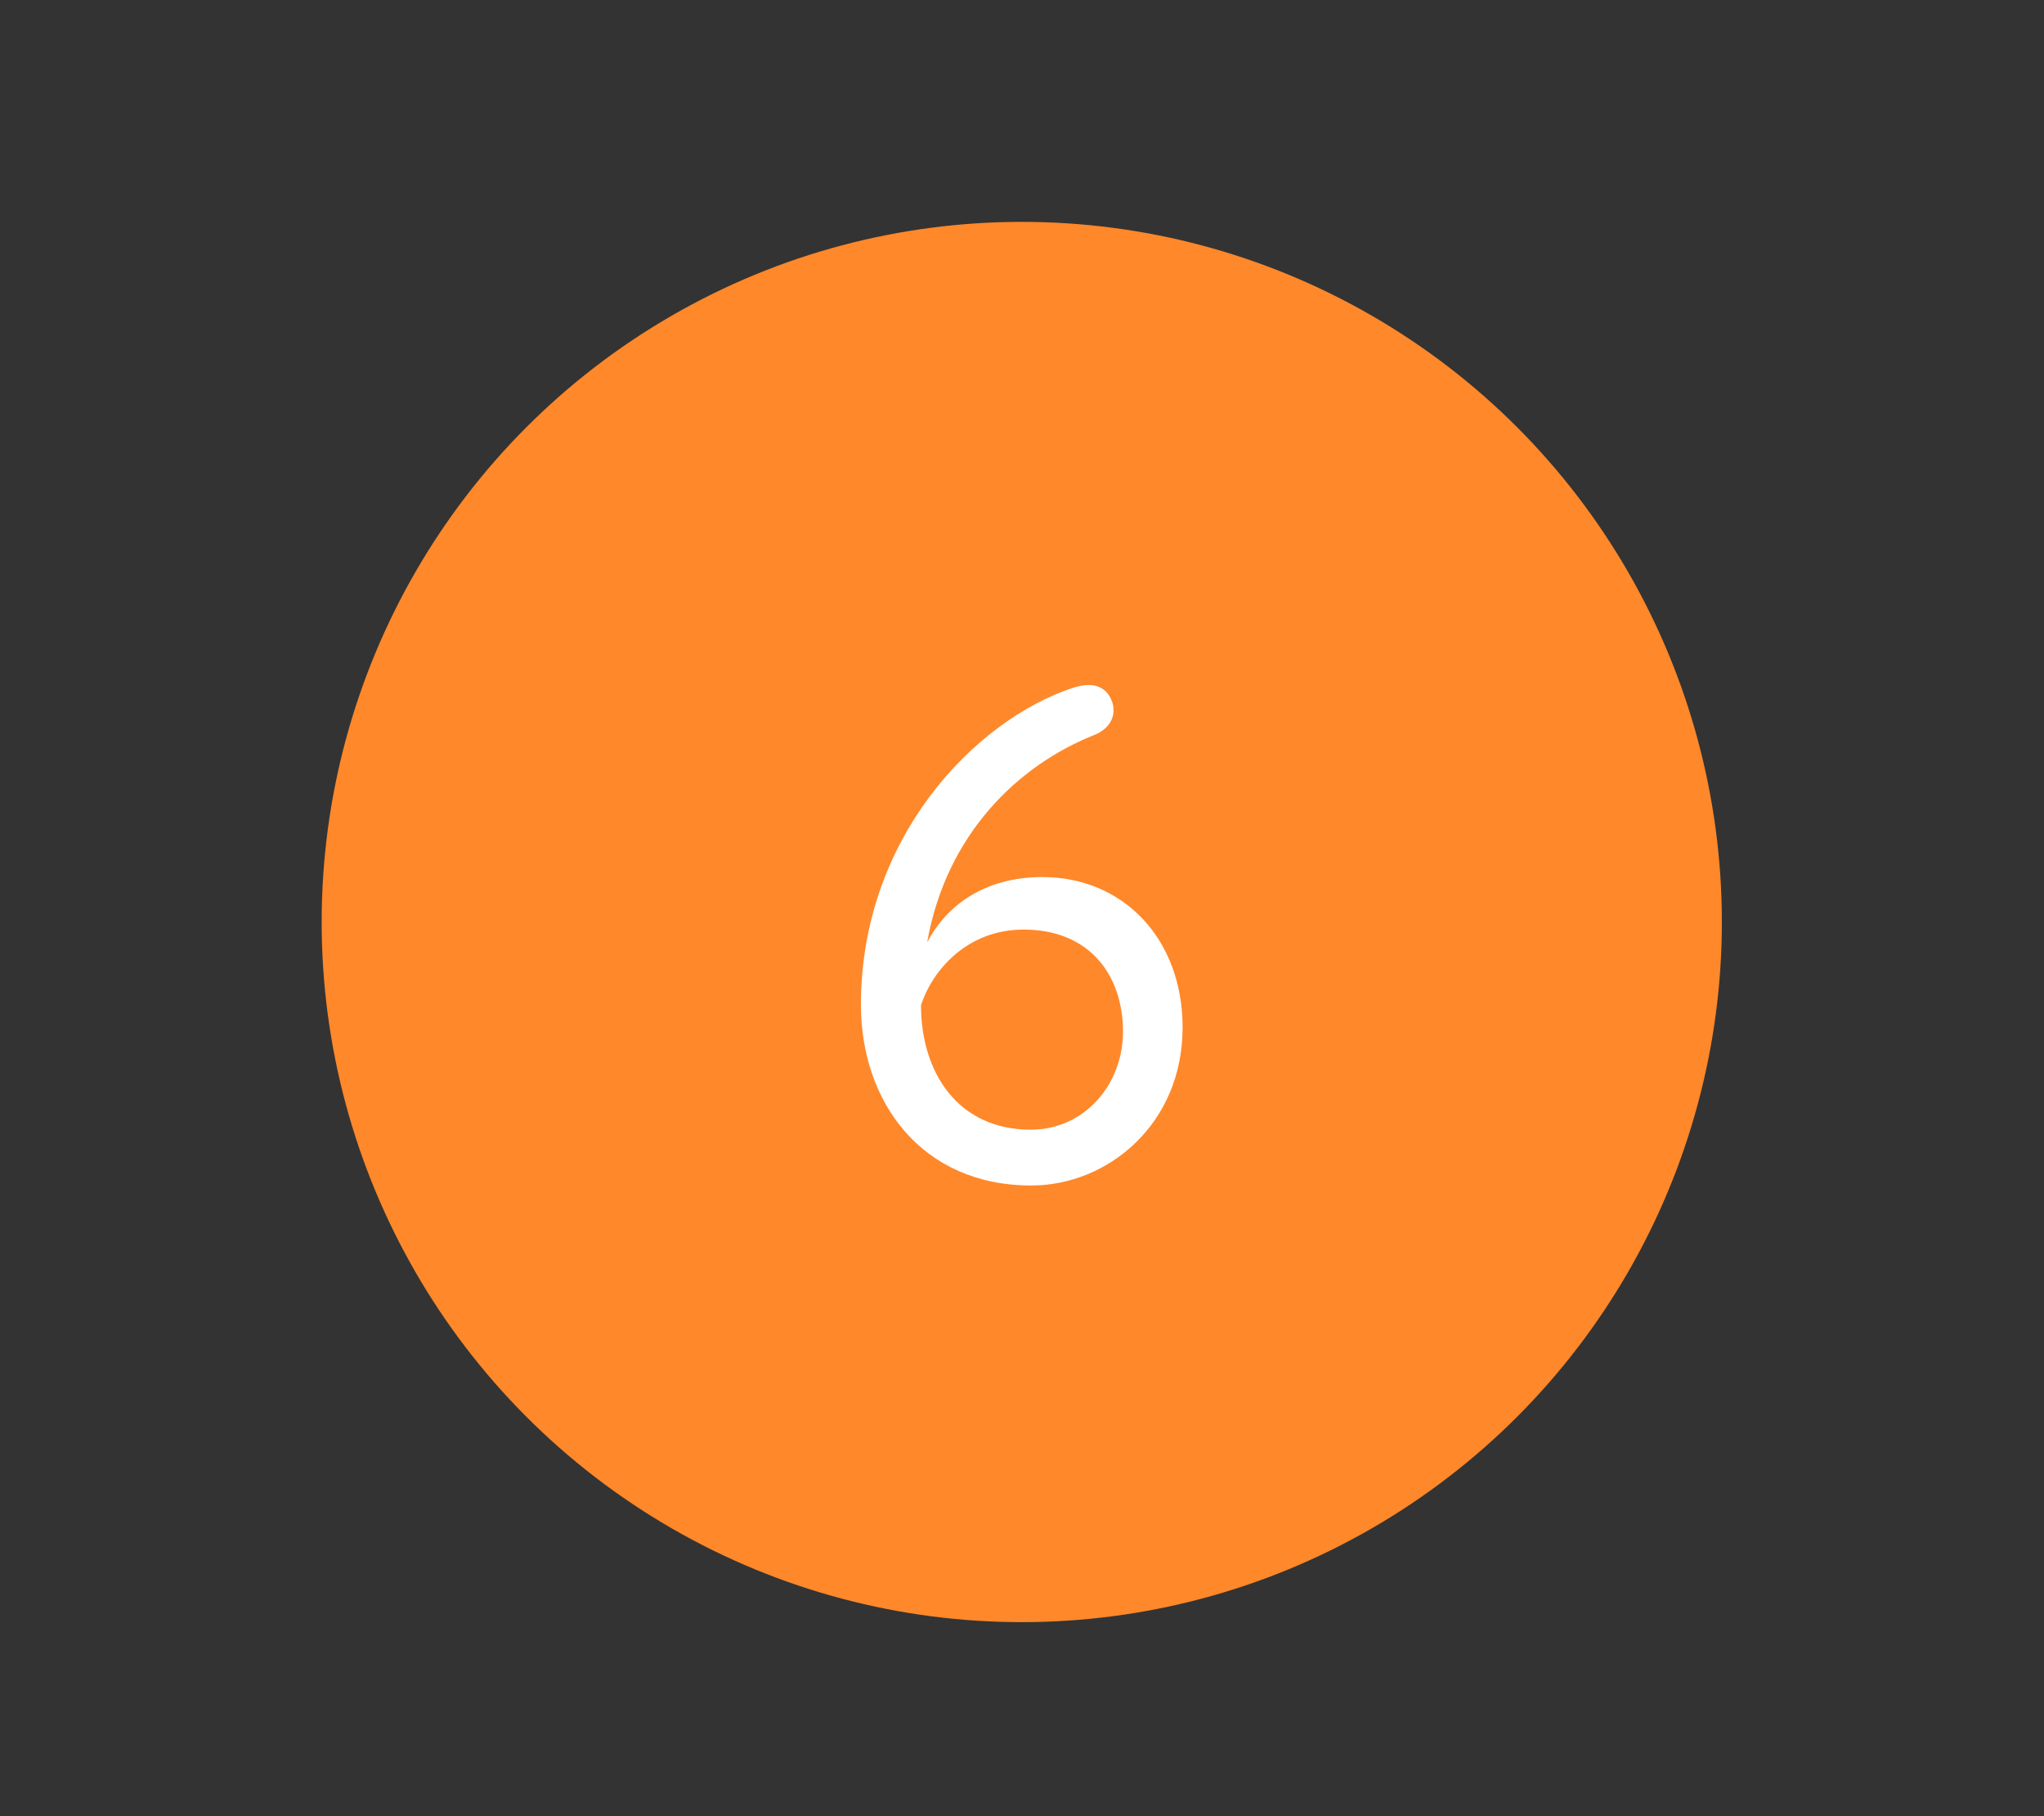 <?xml version="1.0" encoding="utf-8"?>
<!-- Generator: Adobe Illustrator 17.1.0, SVG Export Plug-In . SVG Version: 6.00 Build 0)  -->
<!DOCTYPE svg PUBLIC "-//W3C//DTD SVG 1.1//EN" "http://www.w3.org/Graphics/SVG/1.1/DTD/svg11.dtd">
<svg version="1.1" xmlns="http://www.w3.org/2000/svg" xmlns:xlink="http://www.w3.org/1999/xlink" x="0px" y="0px"
	 viewBox="0 0 432.1 383.9" enable-background="new 0 0 432.1 383.9" xml:space="preserve">
<rect x="0" y="0" width="432.1" height="383.9" fill="#333333" stroke="none"/>
<g id="O_1">
	<g id="STAR18">
	</g>
</g>
<g id="O_2">
</g>
<g id="O_3_1_">
</g>
<g id="O_4_1_">
</g>
<g id="O_5_1_">
</g>
<g id="O_6_1_">
</g>
<g id="O_7_1_">
</g>
<g id="O_8">
</g>
<g id="O_9">
</g>
<g id="O_10">
</g>
<g id="O_11">
</g>
<g id="O_19">
</g>
<g id="O_18_1_">
</g>
<g id="O_17">
</g>
<g id="O_16">
	<g>
		<circle fill="#FF882A" cx="216" cy="194.9" r="148"/>
		<path fill="#FFFFFF" d="M196,199.2c4.1-7.8,12.1-13.8,24.4-13.8c17,0,29.6,13,29.6,31.8c0,20.4-15.8,33.4-32,33.4
			c-23.1,0-36-17.6-36-38.2c0-35.2,24-60.1,44.8-67c1-0.3,2.2-0.6,3.3-0.6c2.2,0,4,1,4.9,3.3c0.3,0.7,0.4,1.3,0.4,2.1
			c0,2.5-1.9,4.4-4.4,5.3C215.4,161.8,200.1,176.1,196,199.2z M194.7,212.5c0,14.1,7.7,26.3,23.2,26.3c11.4,0,19.5-9.6,19.5-20.7
			c0-12-7.1-21.6-21-21.6C204.3,196.5,197,205.3,194.7,212.5z"/>
	</g>
</g>
<g id="O_15_1_">
</g>
<g id="O_14_1_">
</g>
<g id="O_20">
</g>
<g id="O_13_1_">
</g>
<g id="O_12_1_">
</g>
</svg>
